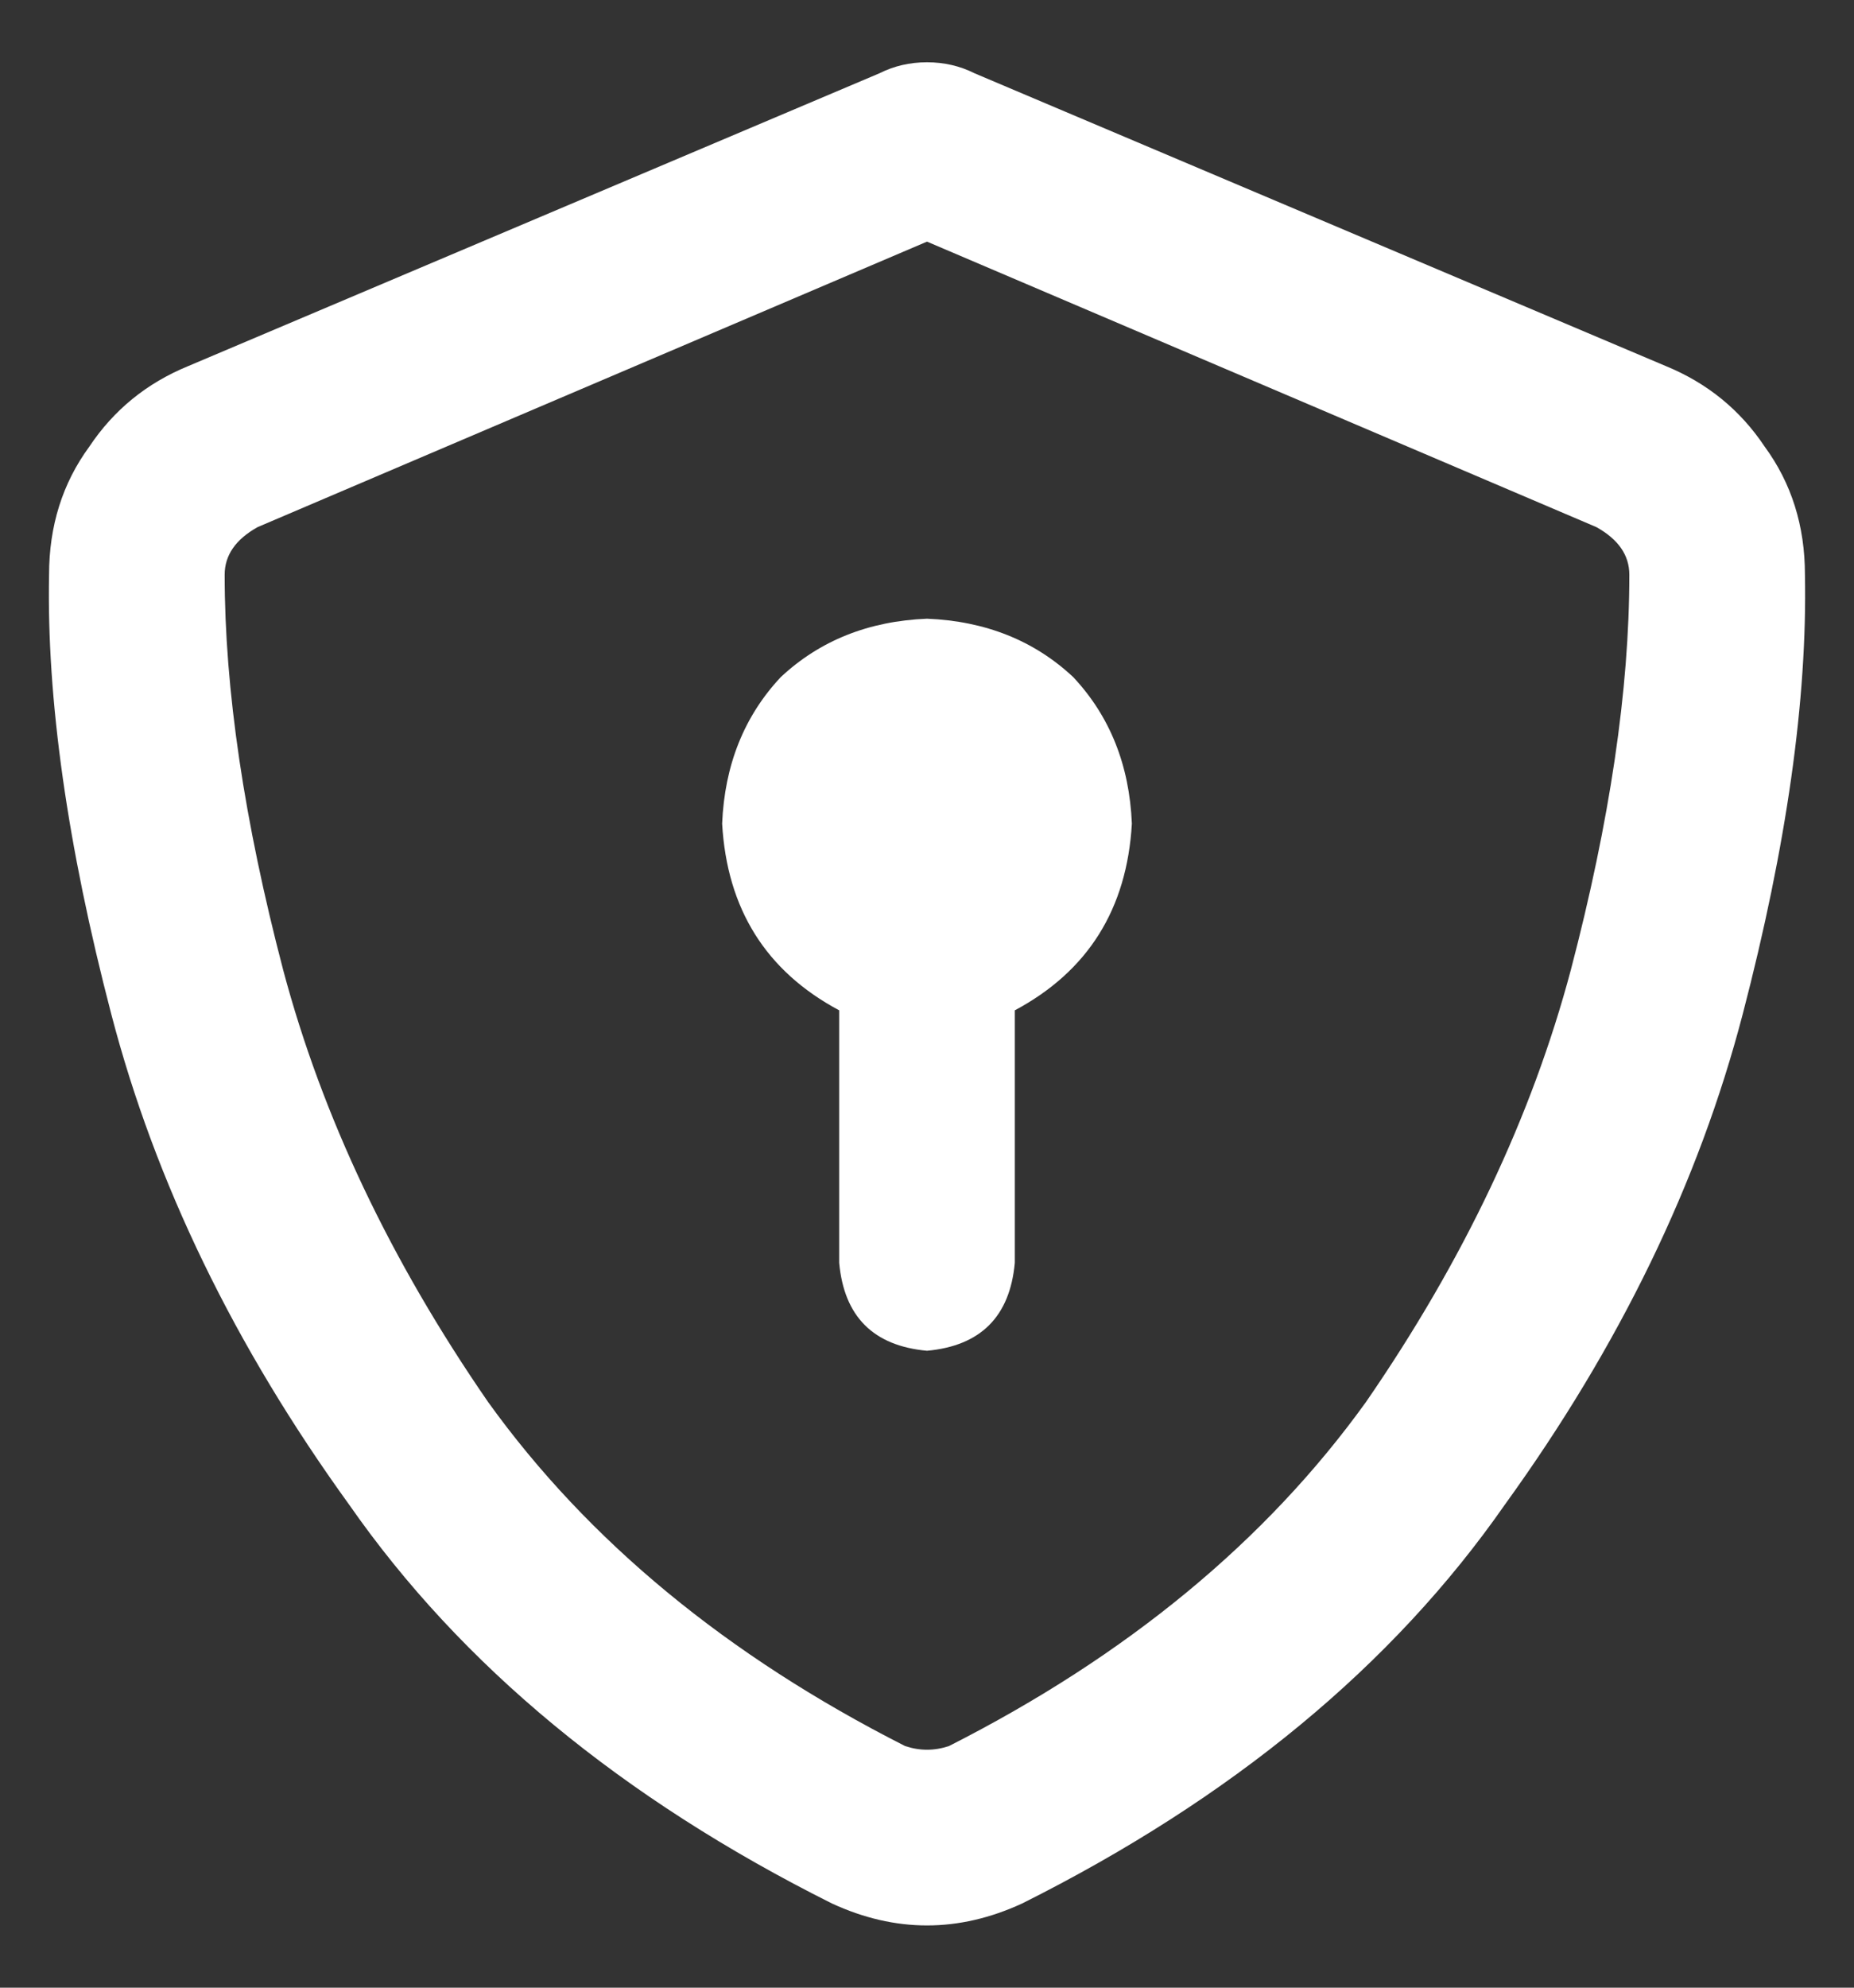 <svg width="28" height="30" viewBox="0 0 28 30" fill="none" xmlns="http://www.w3.org/2000/svg">
<rect x="0" y="0" width="28" height="30" fill="#333333" stroke="none"/>
<path d="M3.89 7.956C3.559 8.141 3.393 8.38 3.393 8.675C3.393 10.406 3.688 12.394 4.277 14.641C4.866 16.851 5.897 19.024 7.371 21.16C8.881 23.259 10.98 24.99 13.669 26.353C13.89 26.427 14.111 26.427 14.332 26.353C17.02 24.99 19.119 23.259 20.63 21.16C22.103 19.024 23.134 16.851 23.723 14.641C24.313 12.394 24.607 10.406 24.607 8.675C24.607 8.38 24.442 8.141 24.11 7.956L14 3.647L3.89 7.956ZM25.16 5.526C25.786 5.783 26.283 6.189 26.651 6.741C27.056 7.293 27.259 7.938 27.259 8.675C27.296 10.553 26.983 12.763 26.32 15.304C25.657 17.845 24.46 20.313 22.729 22.707C21.035 25.138 18.604 27.145 15.437 28.729C14.479 29.171 13.521 29.171 12.564 28.729C9.396 27.145 6.966 25.138 5.271 22.707C3.54 20.313 2.343 17.845 1.68 15.304C1.017 12.763 0.704 10.553 0.741 8.675C0.741 7.938 0.944 7.293 1.349 6.741C1.717 6.189 2.214 5.783 2.841 5.526L13.282 1.106C13.503 0.995 13.742 0.94 14 0.94C14.258 0.94 14.497 0.995 14.718 1.106L25.16 5.526ZM17.094 12.431C17.02 13.72 16.431 14.659 15.326 15.249V19.061C15.252 19.871 14.81 20.313 14 20.387C13.19 20.313 12.748 19.871 12.674 19.061V15.249C11.569 14.659 10.98 13.72 10.906 12.431C10.943 11.547 11.238 10.811 11.79 10.221C12.38 9.669 13.116 9.374 14 9.338C14.884 9.374 15.621 9.669 16.21 10.221C16.762 10.811 17.057 11.547 17.094 12.431Z" fill="white"/>
</svg>
